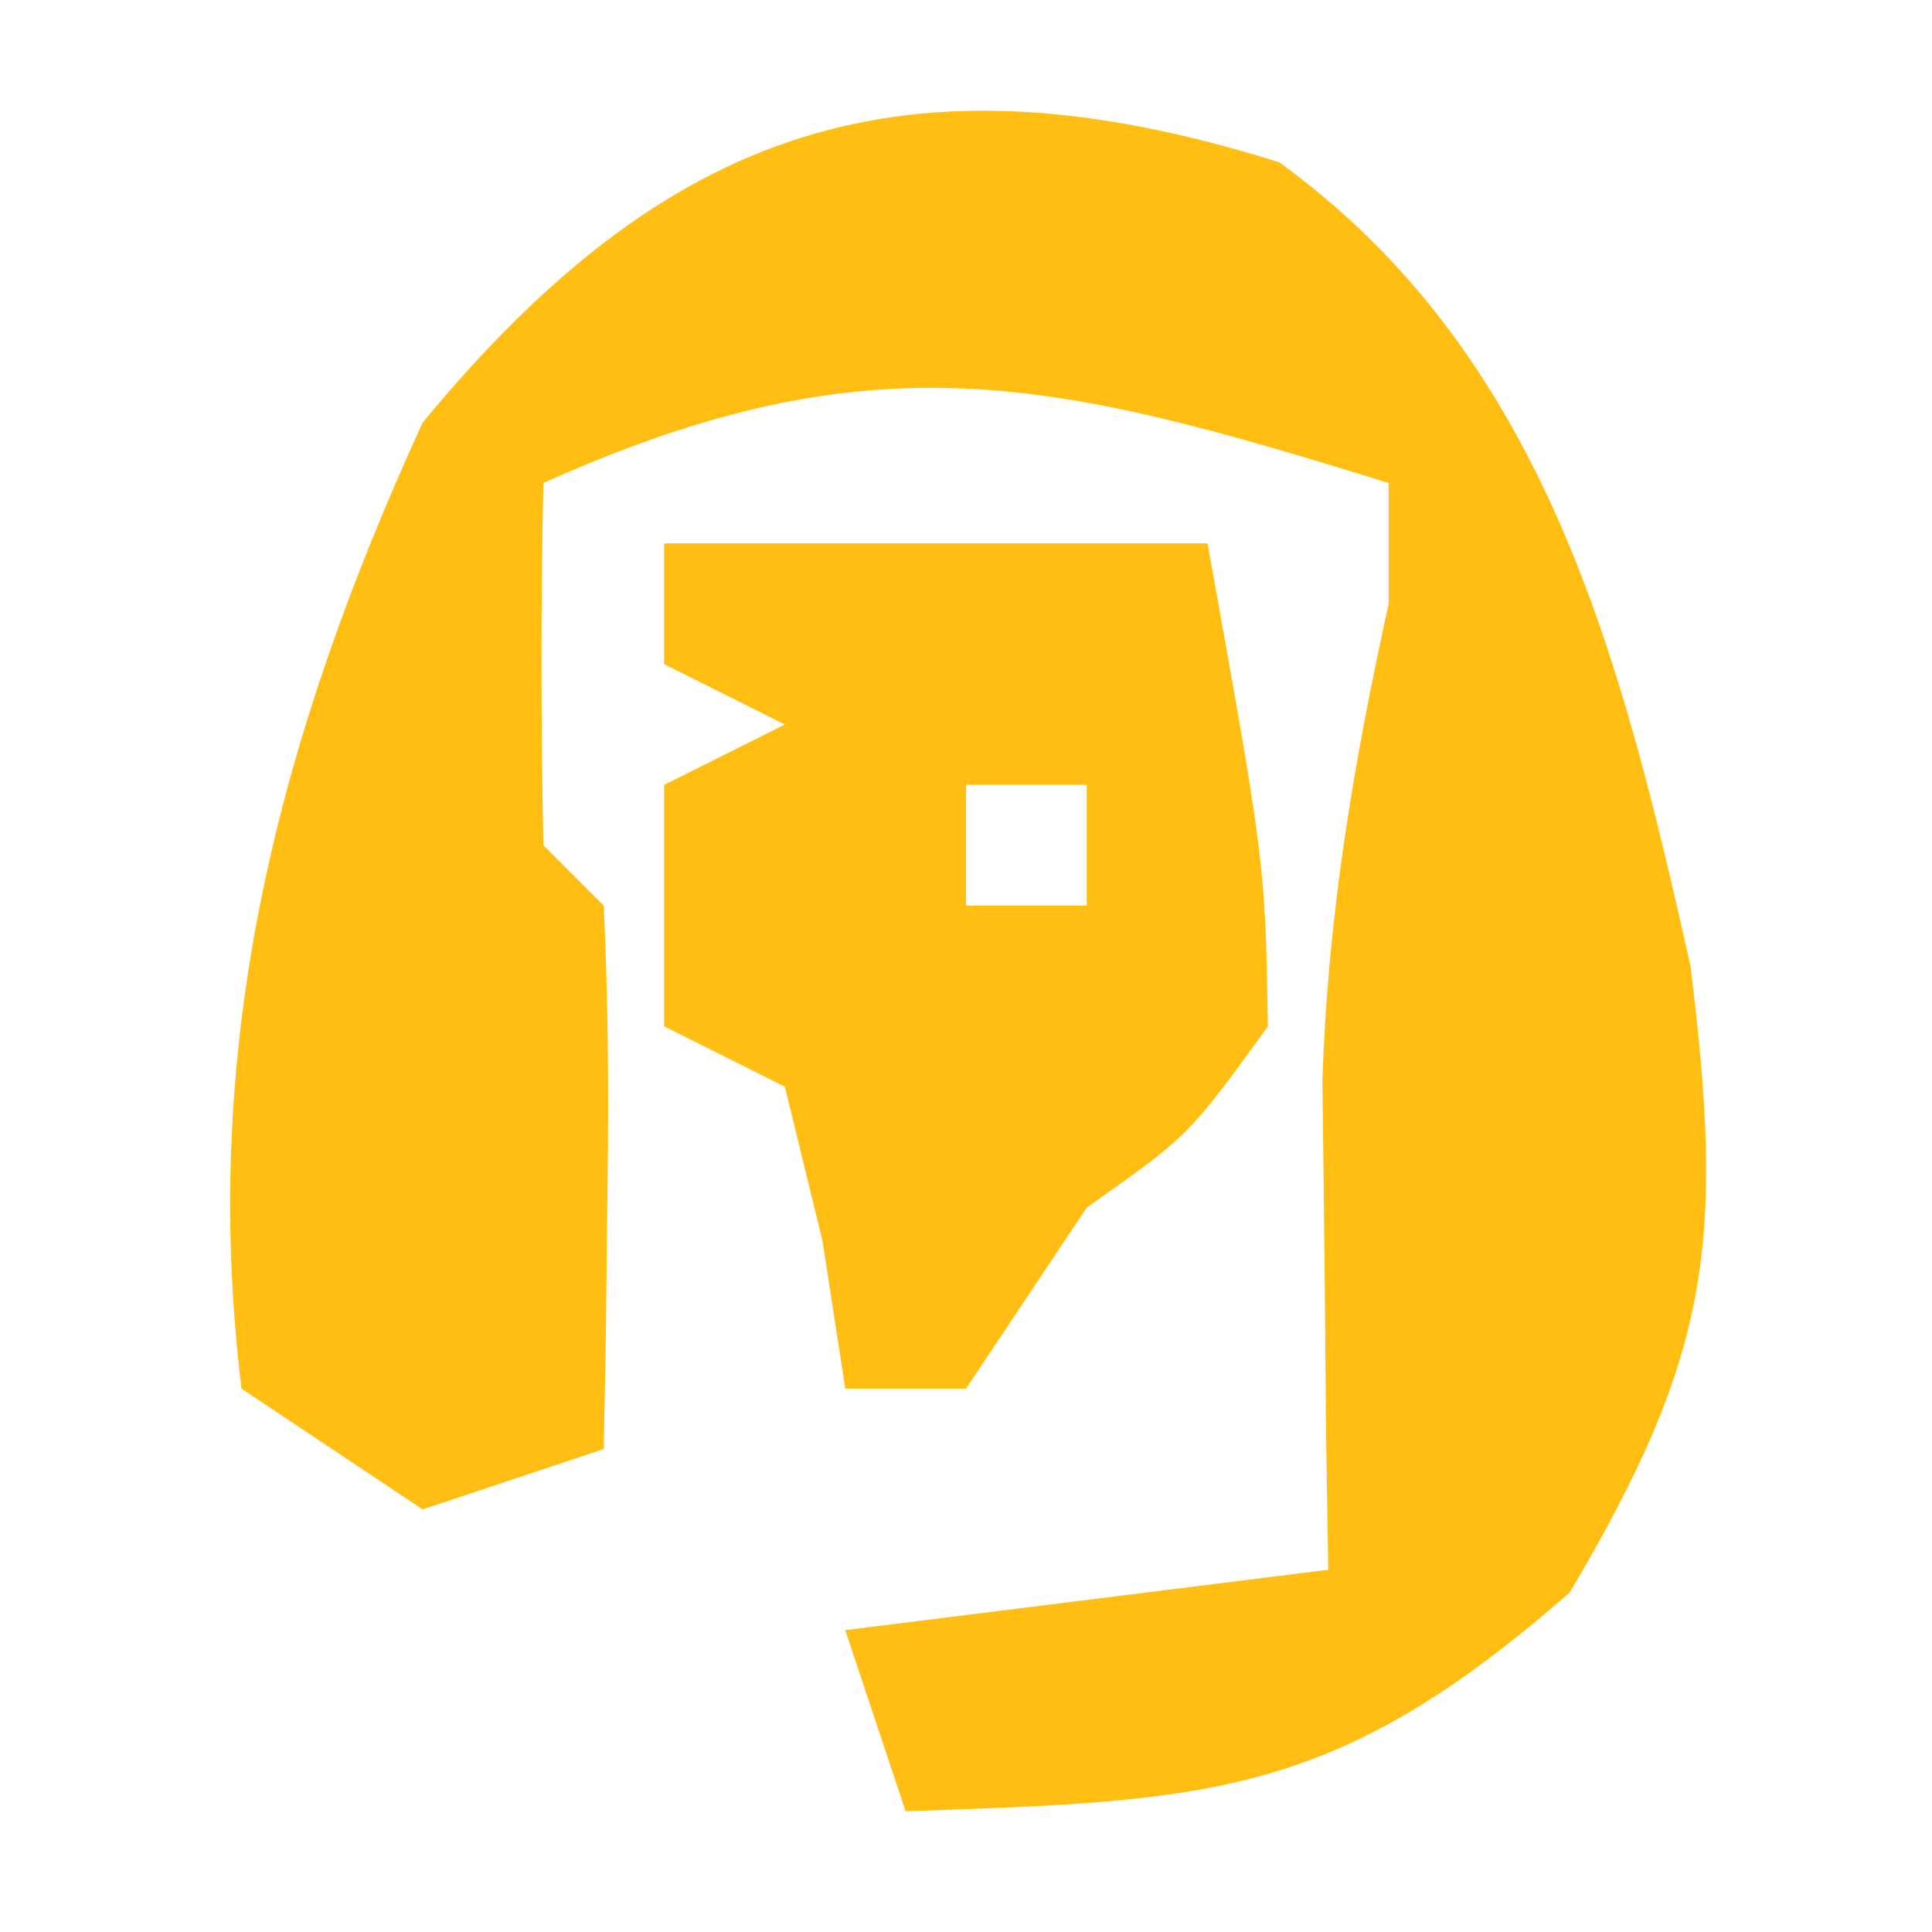 <?xml version="1.0" encoding="UTF-8"?>
<svg version="1.1" xmlns="http://www.w3.org/2000/svg" width="32" height="32">
<path d="M0 0 C4.406 3.191 5.669 8.212 6.812 13.312 C7.37 17.853 7.164 19.72 4.812 23.688 C0.93 27.085 -1.127 27.141 -6.188 27.312 C-6.518 26.323 -6.848 25.332 -7.188 24.312 C-3.228 23.817 -3.228 23.817 0.812 23.312 C0.801 22.576 0.789 21.84 0.777 21.082 C0.768 20.106 0.759 19.13 0.75 18.125 C0.738 17.162 0.727 16.199 0.715 15.207 C0.808 12.453 1.224 9.997 1.812 7.312 C1.812 6.652 1.812 5.992 1.812 5.312 C-3.7 3.602 -6.719 2.852 -12.188 5.312 C-12.23 7.312 -12.228 9.313 -12.188 11.312 C-11.857 11.643 -11.527 11.973 -11.188 12.312 C-11.116 13.832 -11.104 15.354 -11.125 16.875 C-11.134 17.701 -11.143 18.528 -11.152 19.379 C-11.164 20.017 -11.176 20.655 -11.188 21.312 C-12.178 21.642 -13.168 21.973 -14.188 22.312 C-15.178 21.652 -16.168 20.992 -17.188 20.312 C-17.89 14.578 -16.566 9.501 -14.188 4.312 C-10.161 -0.568 -6.22 -1.955 0 0 Z " fill="#FFBE11" transform="translate(21.188,2.688)"/>
<path d="M0 0 C3 0 6 0 9 0 C9.957 5.309 9.957 5.309 10 8 C8.688 9.812 8.688 9.812 7 11 C6.01 12.485 6.01 12.485 5 14 C4.34 14 3.68 14 3 14 C2.876 13.196 2.752 12.391 2.625 11.562 C2.316 10.294 2.316 10.294 2 9 C1.34 8.67 0.68 8.34 0 8 C0 6.68 0 5.36 0 4 C0.66 3.67 1.32 3.34 2 3 C1.34 2.67 0.68 2.34 0 2 C0 1.34 0 0.68 0 0 Z M5 4 C5 4.66 5 5.32 5 6 C5.66 6 6.32 6 7 6 C7 5.34 7 4.68 7 4 C6.34 4 5.68 4 5 4 Z " fill="#FFBE11" transform="translate(11,9)"/>
</svg>
